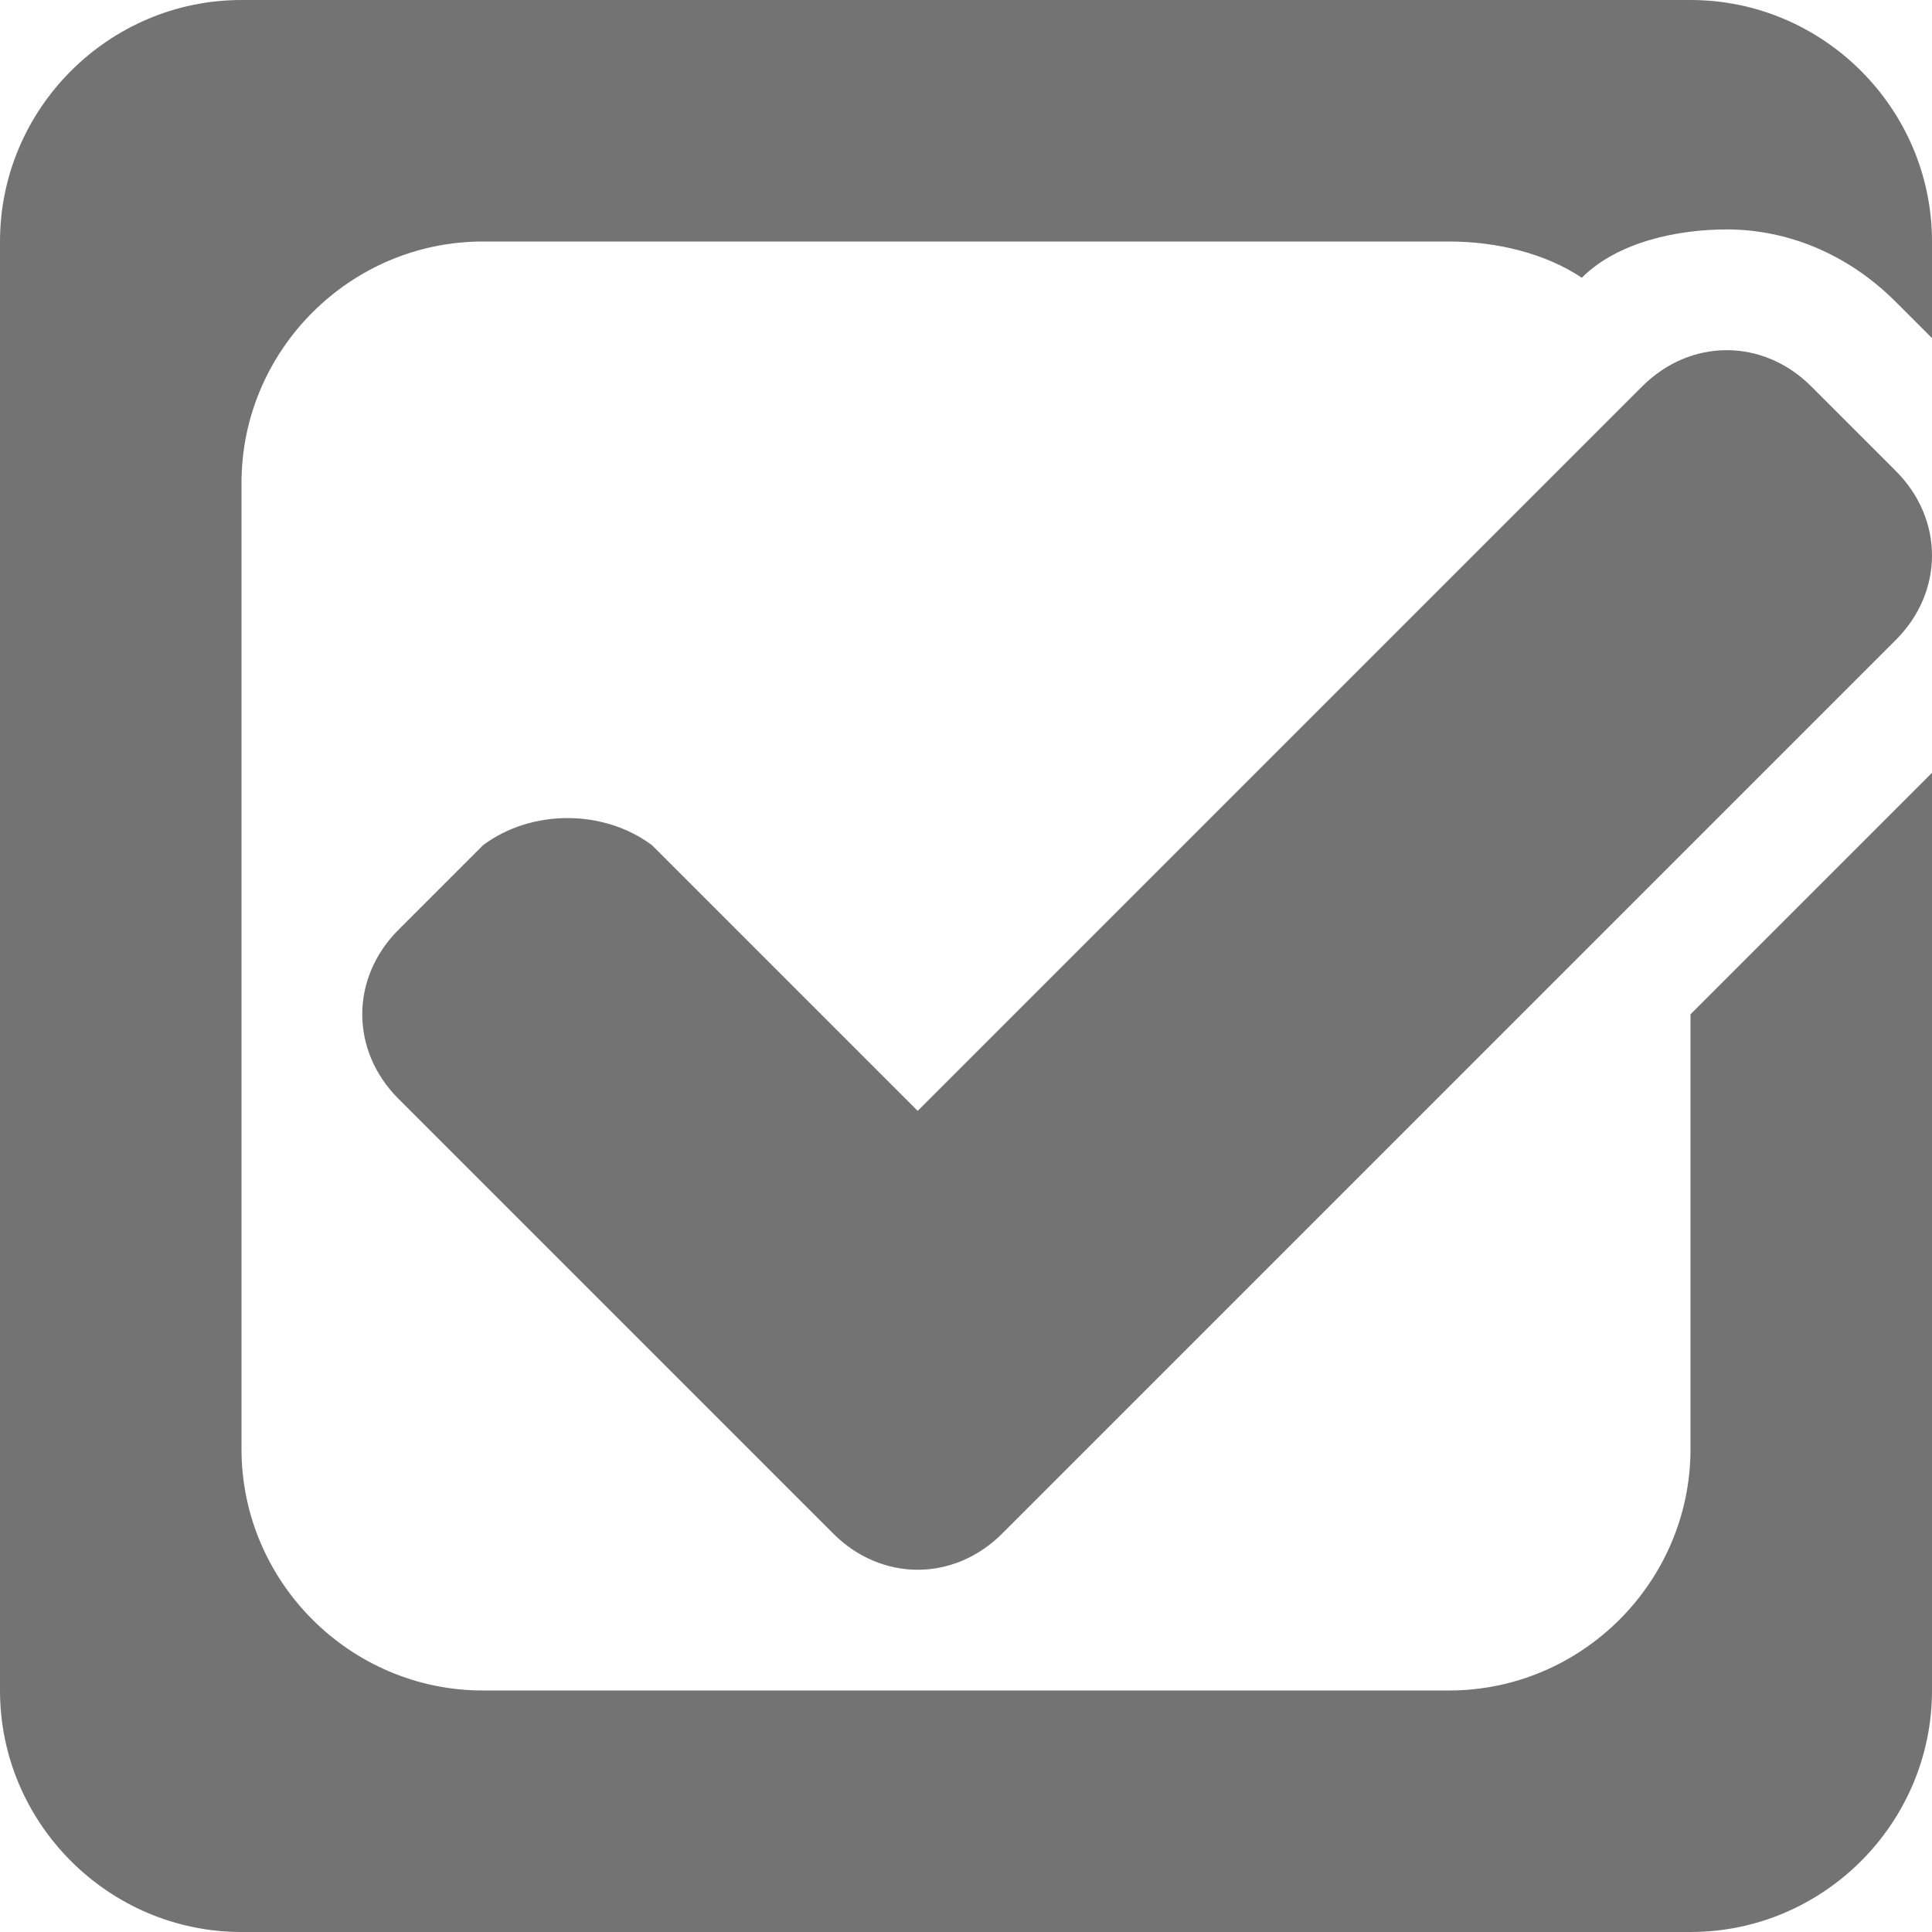 <!DOCTYPE svg PUBLIC "-//W3C//DTD SVG 1.1//EN" "http://www.w3.org/Graphics/SVG/1.1/DTD/svg11.dtd"><svg xmlns="http://www.w3.org/2000/svg" width="16" height="16" viewBox="0 0 16 16" preserveAspectRatio="xMinYMid meet" overflow="visible"><path d="M16 6.4V14c0 1.1-.9 2-2 2H2c-1.1 0-2-.9-2-2V2C0 .9.9 0 2 0h12c1.1 0 2 .9 2 2v.8l-.3-.3c-.4-.4-.9-.6-1.4-.6-.4 0-.9.1-1.2.4-.3-.2-.7-.3-1.1-.3H4c-1.1 0-2 .9-2 2v8c0 1.1.9 2 2 2h8c1.1 0 2-.9 2-2V8.4l2-2zm-.3-2.5l-.7-.7c-.4-.4-1-.4-1.4 0l-6 6L5.4 7c-.4-.3-1-.3-1.4 0l-.7.7c-.4.4-.4 1 0 1.4l3.6 3.6c.4.4 1 .4 1.4 0l7.4-7.4c.4-.4.4-1 0-1.4z" fill="#737373"/></svg>